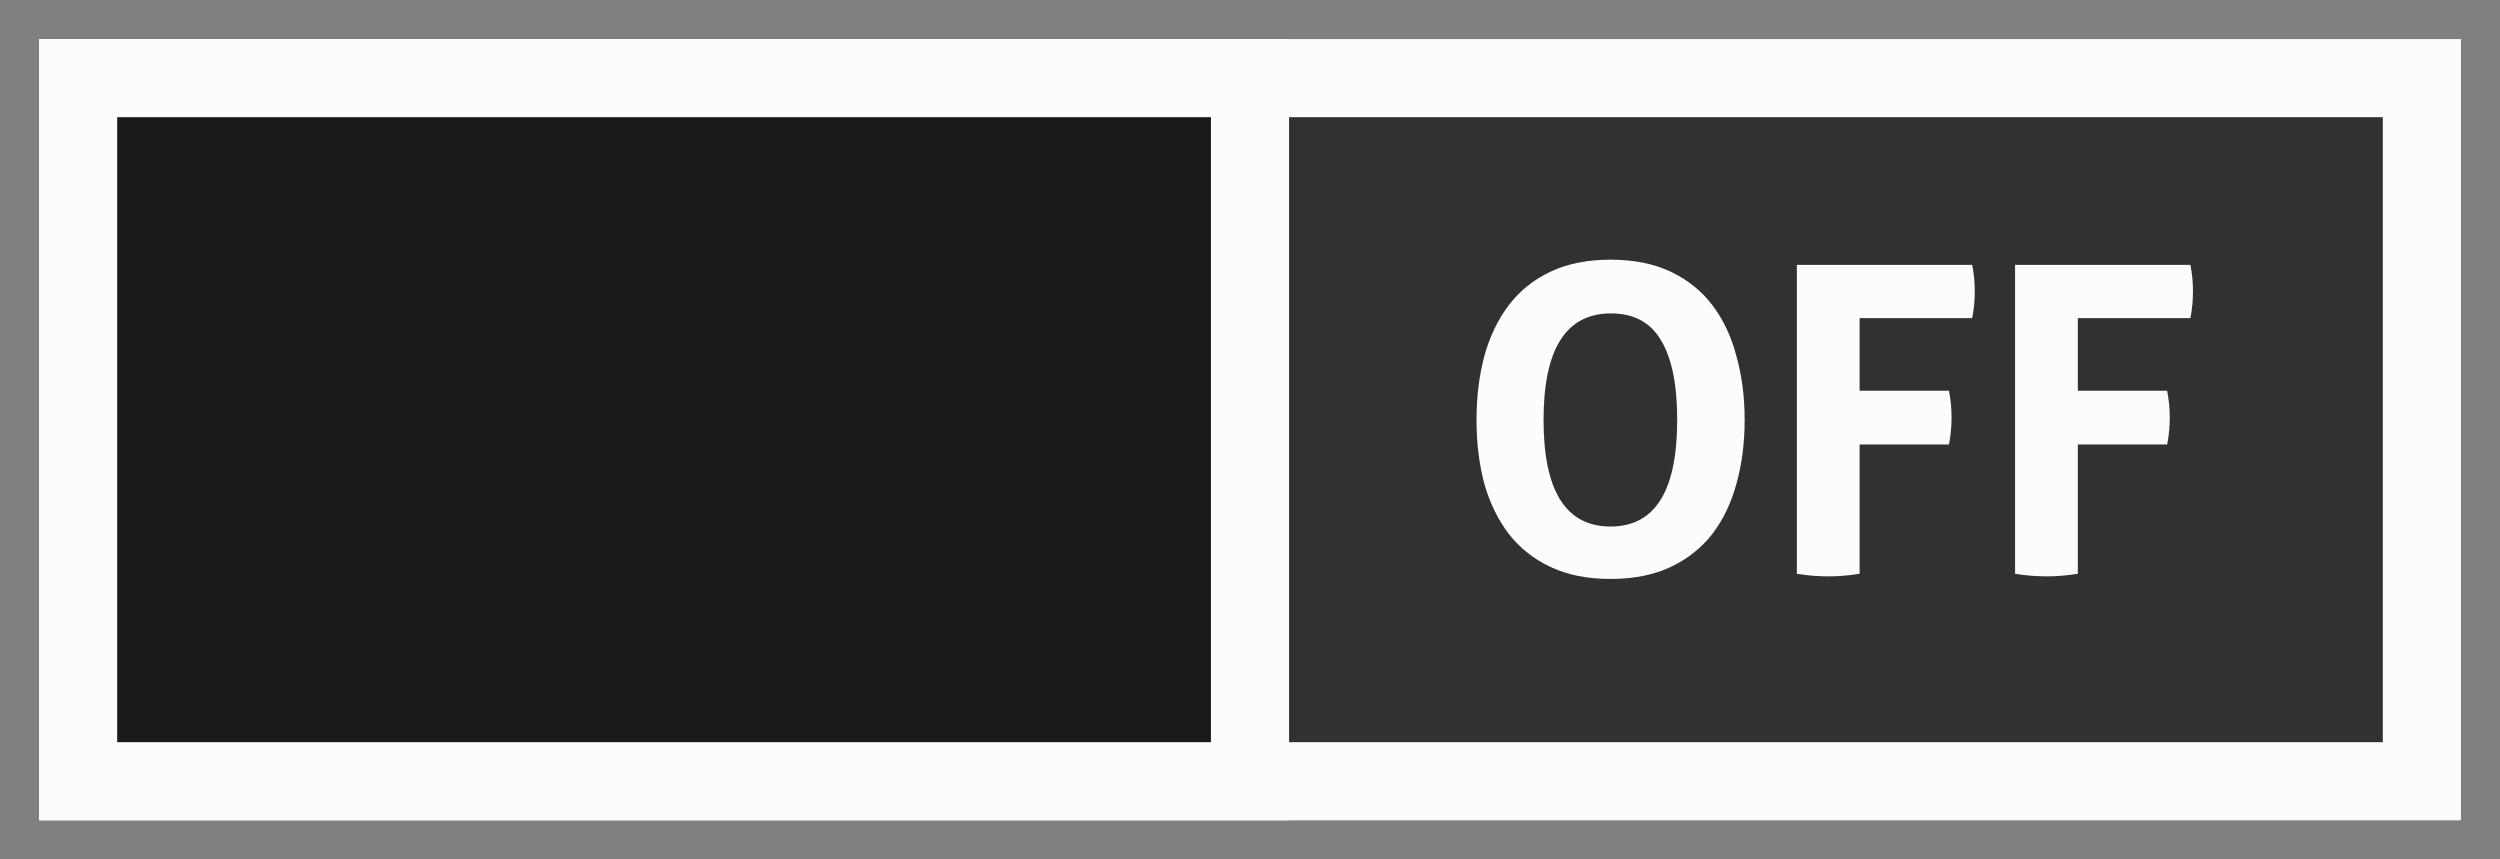 <?xml version="1.0" encoding="UTF-8"?>
<svg width="64" height="22" version="1.1" xmlns="http://www.w3.org/2000/svg">
 <rect width="100%" height="100%" fill="#808080" stroke="none"/>
 <rect x="2" y="2" width="60" height="18" fill="#313131" stroke="#fcfcfc" stroke-width="2px"/>
 <rect x="2" y="2" width="30" height="18" fill="#1a1a1a" stroke="#fcfcfc" stroke-width="2px"/>
 <g fill="#fcfcfc">
  <path d="m41.231 14.821c-0.594 0-1.107-0.103-1.54-0.308-0.433-0.205-0.788-0.488-1.067-0.847-0.279-0.367-0.488-0.796-0.627-1.287-0.132-0.499-0.198-1.041-0.198-1.628-1e-6 -0.587 0.066-1.129 0.198-1.628 0.139-0.506 0.348-0.942 0.627-1.309 0.279-0.367 0.634-0.653 1.067-0.858 0.433-0.205 0.946-0.308 1.54-0.308 0.594 8e-6 1.107 0.103 1.54 0.308 0.433 0.205 0.788 0.491 1.067 0.858 0.279 0.367 0.484 0.803 0.616 1.309 0.139 0.499 0.209 1.041 0.209 1.628-8e-6 0.587-0.07 1.129-0.209 1.628-0.132 0.491-0.337 0.92-0.616 1.287-0.279 0.359-0.634 0.642-1.067 0.847-0.433 0.205-0.946 0.308-1.54 0.308m0-1.342c1.137 1e-6 1.705-0.909 1.705-2.728-6e-6 -0.909-0.139-1.591-0.418-2.046-0.271-0.455-0.697-0.682-1.276-0.682-1.151 6.6e-6 -1.727 0.909-1.727 2.728-3e-6 1.819 0.572 2.728 1.716 2.728"/>
  <path d="m46 6.78h4.488c0.044 0.22 0.066 0.444 0.066 0.671-5e-6 0.242-0.022 0.473-0.066 0.693h-2.882v1.859h2.288c0.044 0.235 0.066 0.462 0.066 0.682-5e-6 0.235-0.022 0.466-0.066 0.693h-2.288v3.311c-0.279 0.044-0.543 0.066-0.792 0.066-0.271 0-0.543-0.022-0.814-0.066v-7.909"/>
  <path d="m51.586 6.78h4.488c0.044 0.22 0.066 0.444 0.066 0.671-6e-6 0.242-0.022 0.473-0.066 0.693h-2.882v1.859h2.288c0.044 0.235 0.066 0.462 0.066 0.682-5e-6 0.235-0.022 0.466-0.066 0.693h-2.288v3.311c-0.279 0.044-0.543 0.066-0.792 0.066-0.271 0-0.543-0.022-0.814-0.066v-7.909"/>
 </g>
</svg>

